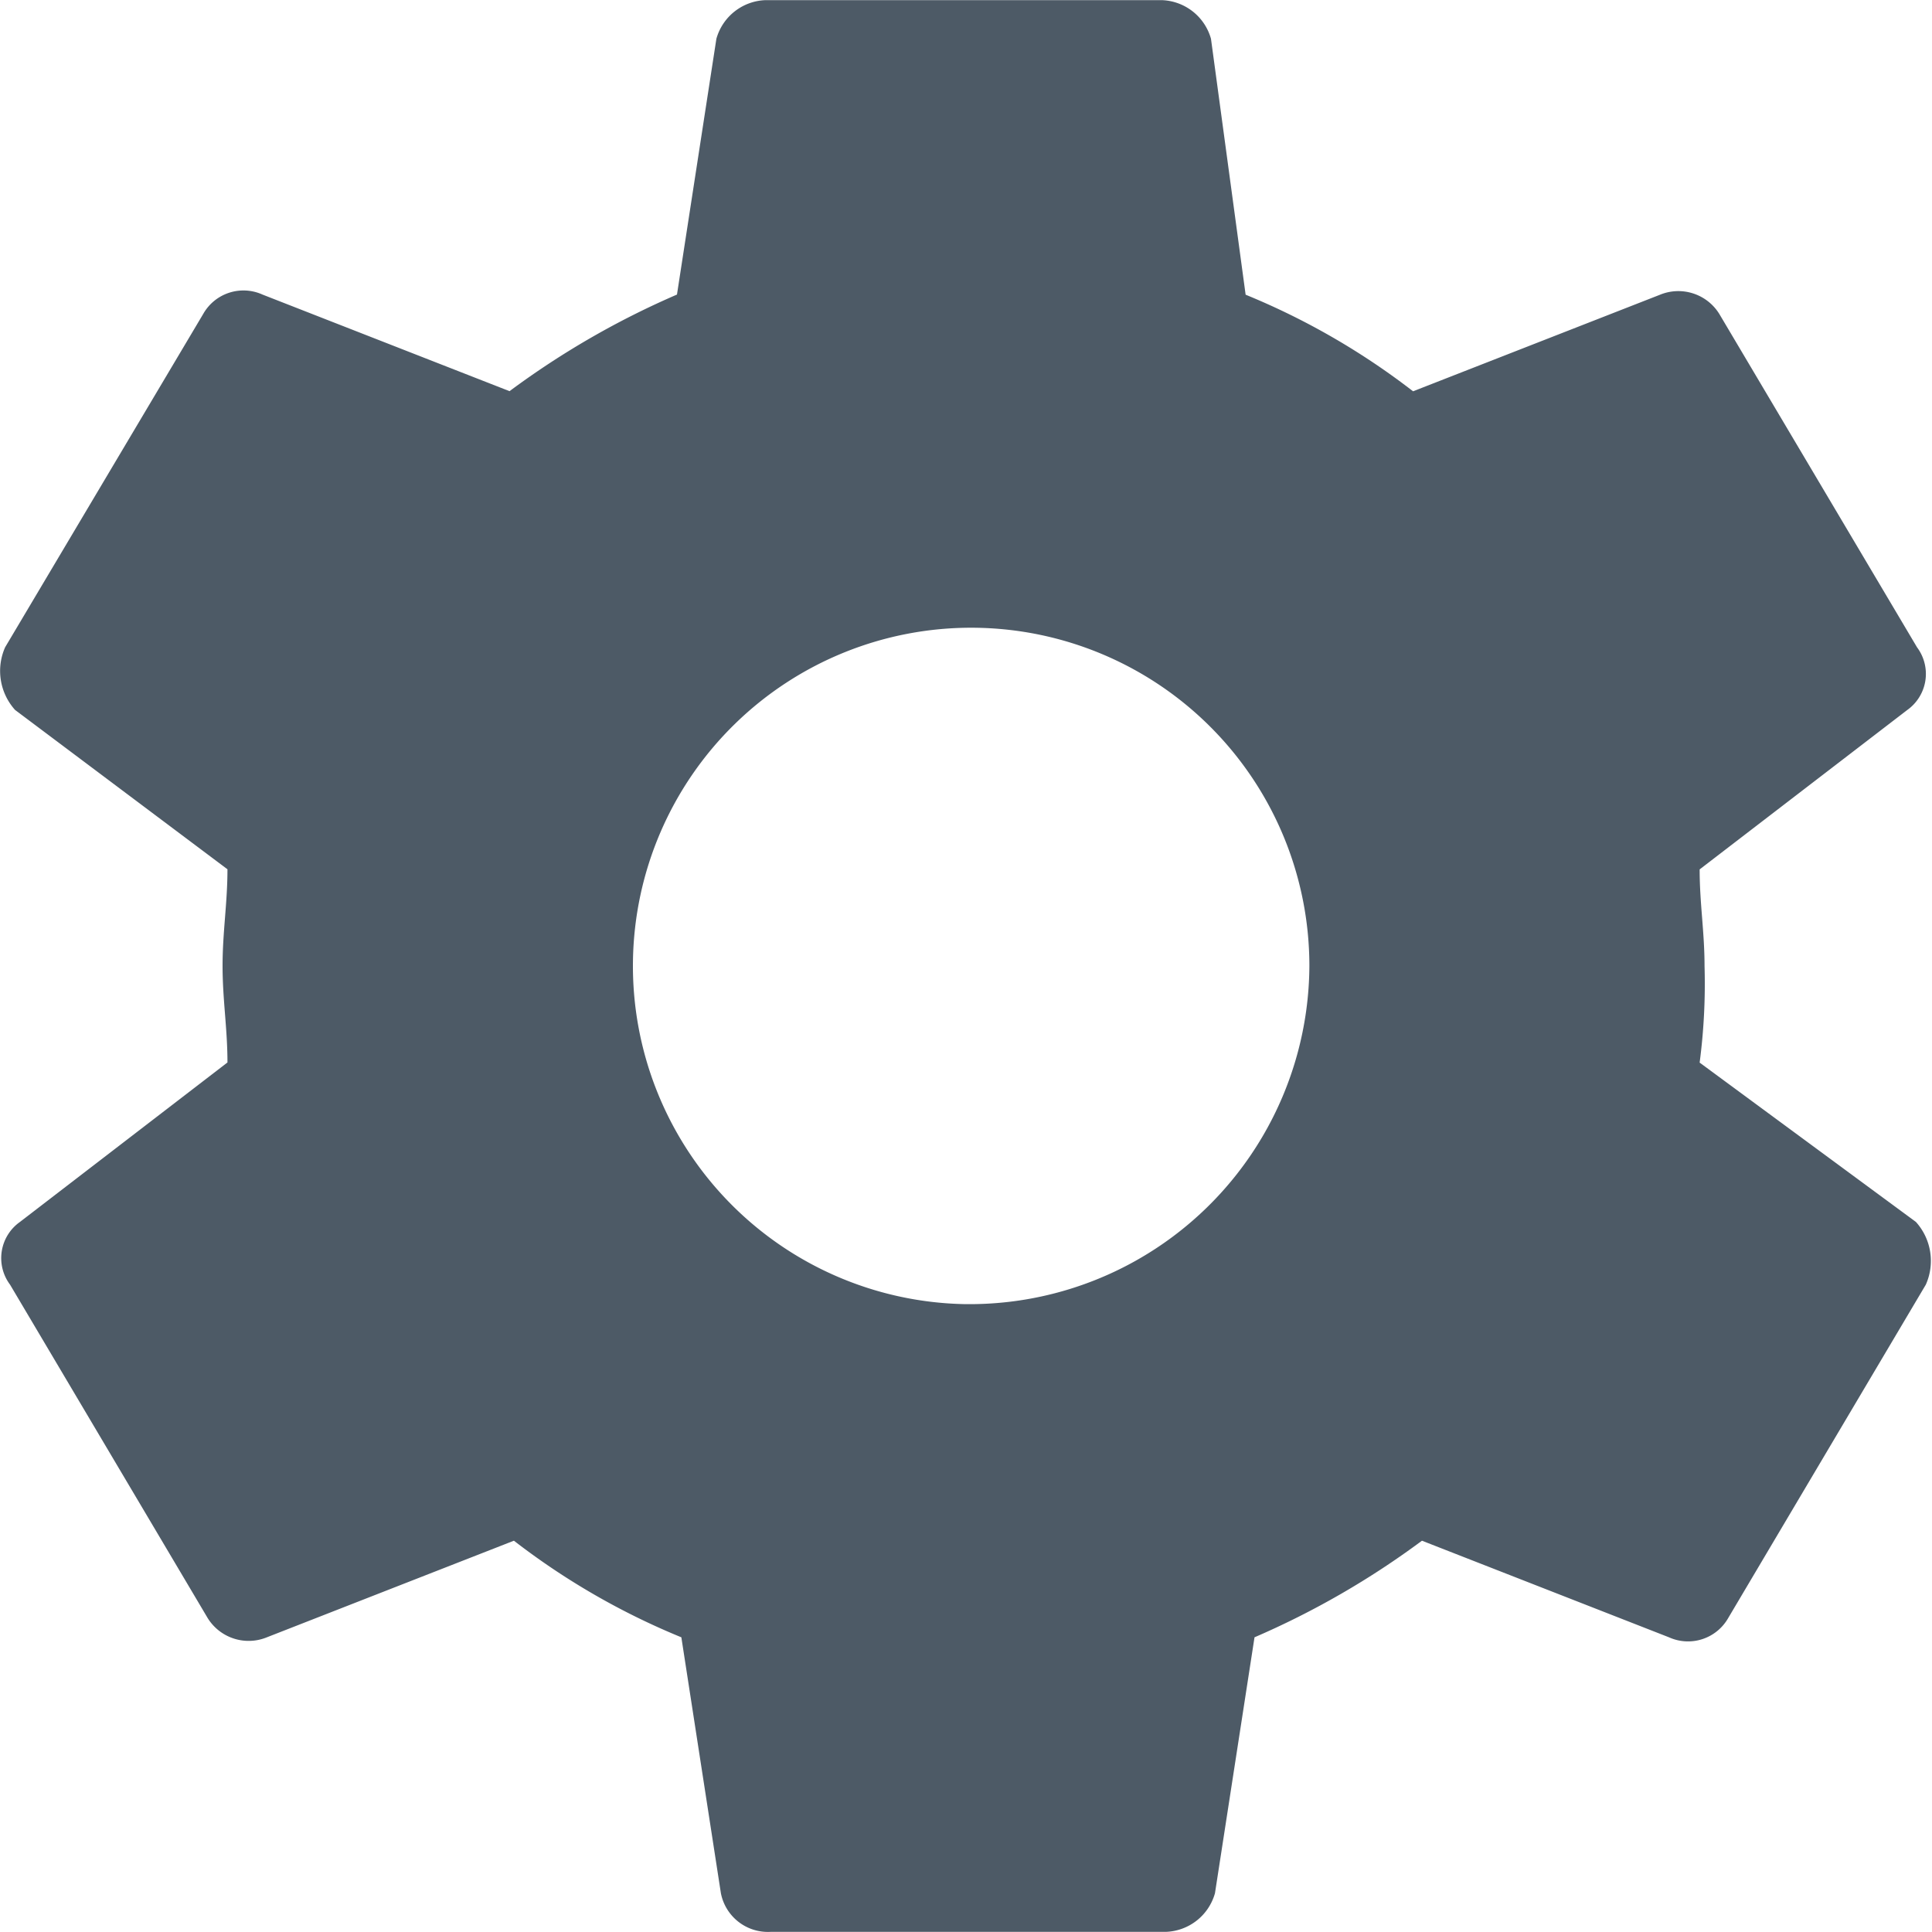 <svg xmlns="http://www.w3.org/2000/svg" xmlns:xlink="http://www.w3.org/1999/xlink" width="15" height="15" viewBox="0 0 15 15">
  <defs>
    <clipPath id="clip-Custom_Size_1">
      <rect width="15" height="15"/>
    </clipPath>
  </defs>
  <g id="Custom_Size_1" data-name="Custom Size – 1" clip-path="url(#clip-Custom_Size_1)">
    <path id="Icon_ionic-md-settings" data-name="Icon ionic-md-settings" d="M16.571,11.625a4.69,4.69,0,0,0,.038-.75c0-.263-.038-.487-.038-.75l1.611-1.237a.344.344,0,0,0,.077-.487L16.724,5.813a.374.374,0,0,0-.46-.15l-1.918.75a5.582,5.582,0,0,0-1.3-.75l-.269-1.987a.411.411,0,0,0-.384-.3H9.321a.411.411,0,0,0-.384.3L8.631,5.662a6.5,6.5,0,0,0-1.3.75l-1.918-.75a.359.359,0,0,0-.46.15L3.415,8.4a.453.453,0,0,0,.077.487l1.649,1.237c0,.263-.038.487-.038.75s.038.487.038.75L3.53,12.862a.344.344,0,0,0-.077.487l1.534,2.588a.374.374,0,0,0,.46.15l1.918-.75a5.582,5.582,0,0,0,1.3.75l.307,1.987a.372.372,0,0,0,.384.3h3.068a.411.411,0,0,0,.384-.3l.307-1.987a6.491,6.491,0,0,0,1.3-.75l1.918.75a.359.359,0,0,0,.46-.15l1.534-2.588a.452.452,0,0,0-.077-.487ZM10.856,13.5a2.626,2.626,0,1,1,2.685-2.625A2.639,2.639,0,0,1,10.856,13.5Z" transform="translate(-3.375 -3.375)" fill="#4d5a66"/>
  </g>
</svg>
